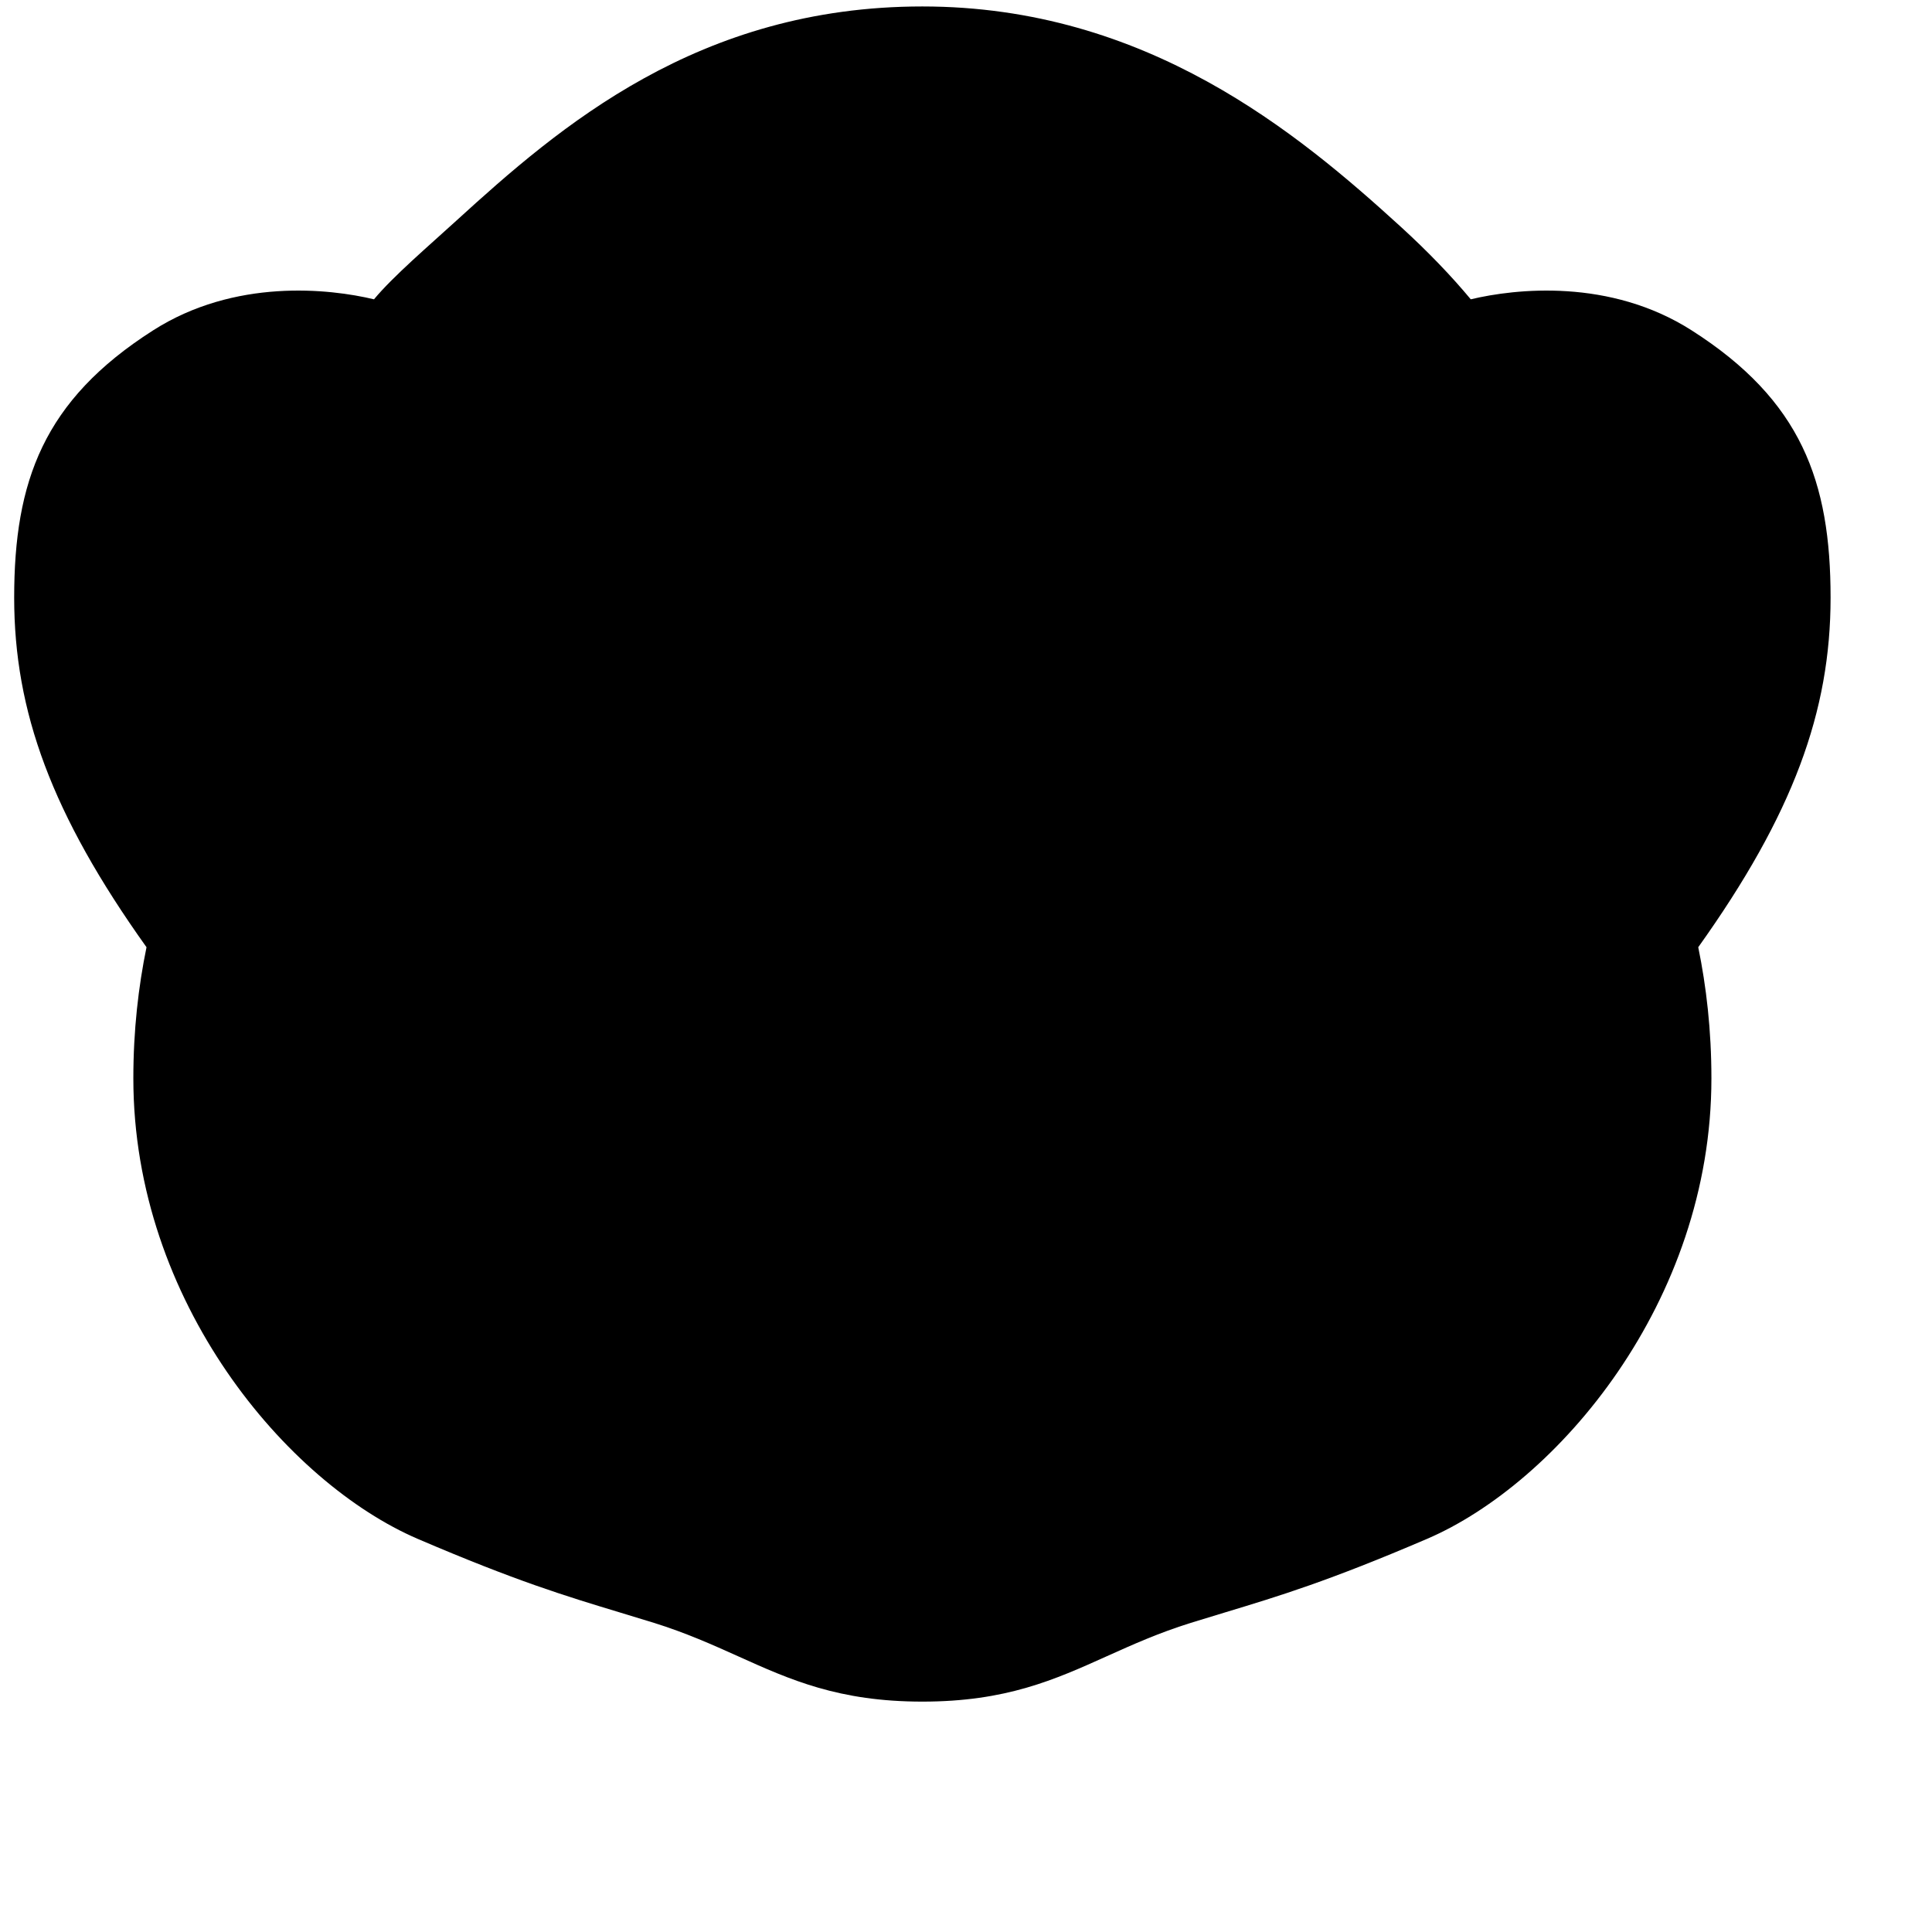 <?xml version="1.0" encoding="utf-8"?>
<svg version="1.0" xmlns="http://www.w3.org/2000/svg" width="512pt" height="512pt" viewBox="0 0 512 512" preserveAspectRatio="xMidYMid meet">
  <path d="M 244.44 1.711 C 303.845 1.711 343.977 35.257 371.219 60.094 C 378.513 66.759 384.628 73.141 389.768 79.319 C 401.605 76.489 426.646 73.707 448.339 87.572 C 477.373 106.105 485.123 127.562 485.123 158.388 C 485.123 188.539 475.188 215.797 450.053 251.024 C 452.191 261.431 453.542 272.984 453.542 285.78 C 453.542 345.09 412.656 393.035 378.12 407.843 C 352.009 419.035 338.978 422.965 324.657 427.304 C 321.718 428.2 318.715 429.096 315.54 430.086 C 307.083 432.727 300.088 435.871 293.312 438.921 C 279.463 445.161 266.605 450.946 244.44 450.946 C 222.275 450.946 209.417 445.161 195.584 438.921 C 188.808 435.871 181.797 432.727 173.34 430.086 C 170.165 429.096 167.162 428.2 164.223 427.304 C 149.902 422.965 136.871 419.035 110.76 407.843 C 76.224 393.035 35.338 345.09 35.338 285.78 C 35.338 272.984 36.69 261.431 38.827 251.024 C 13.692 215.797 3.757 188.539 3.757 158.388 C 3.757 127.562 11.507 106.105 40.541 87.572 C 62.234 73.707 87.275 76.489 99.112 79.319 C 104.253 73.141 113.7 65.093 120.994 58.427 C 148.236 33.59 185.036 1.711 244.44 1.711 Z" style="filter: url(&quot;#point-light-filter-0&quot;);"/>
</svg>